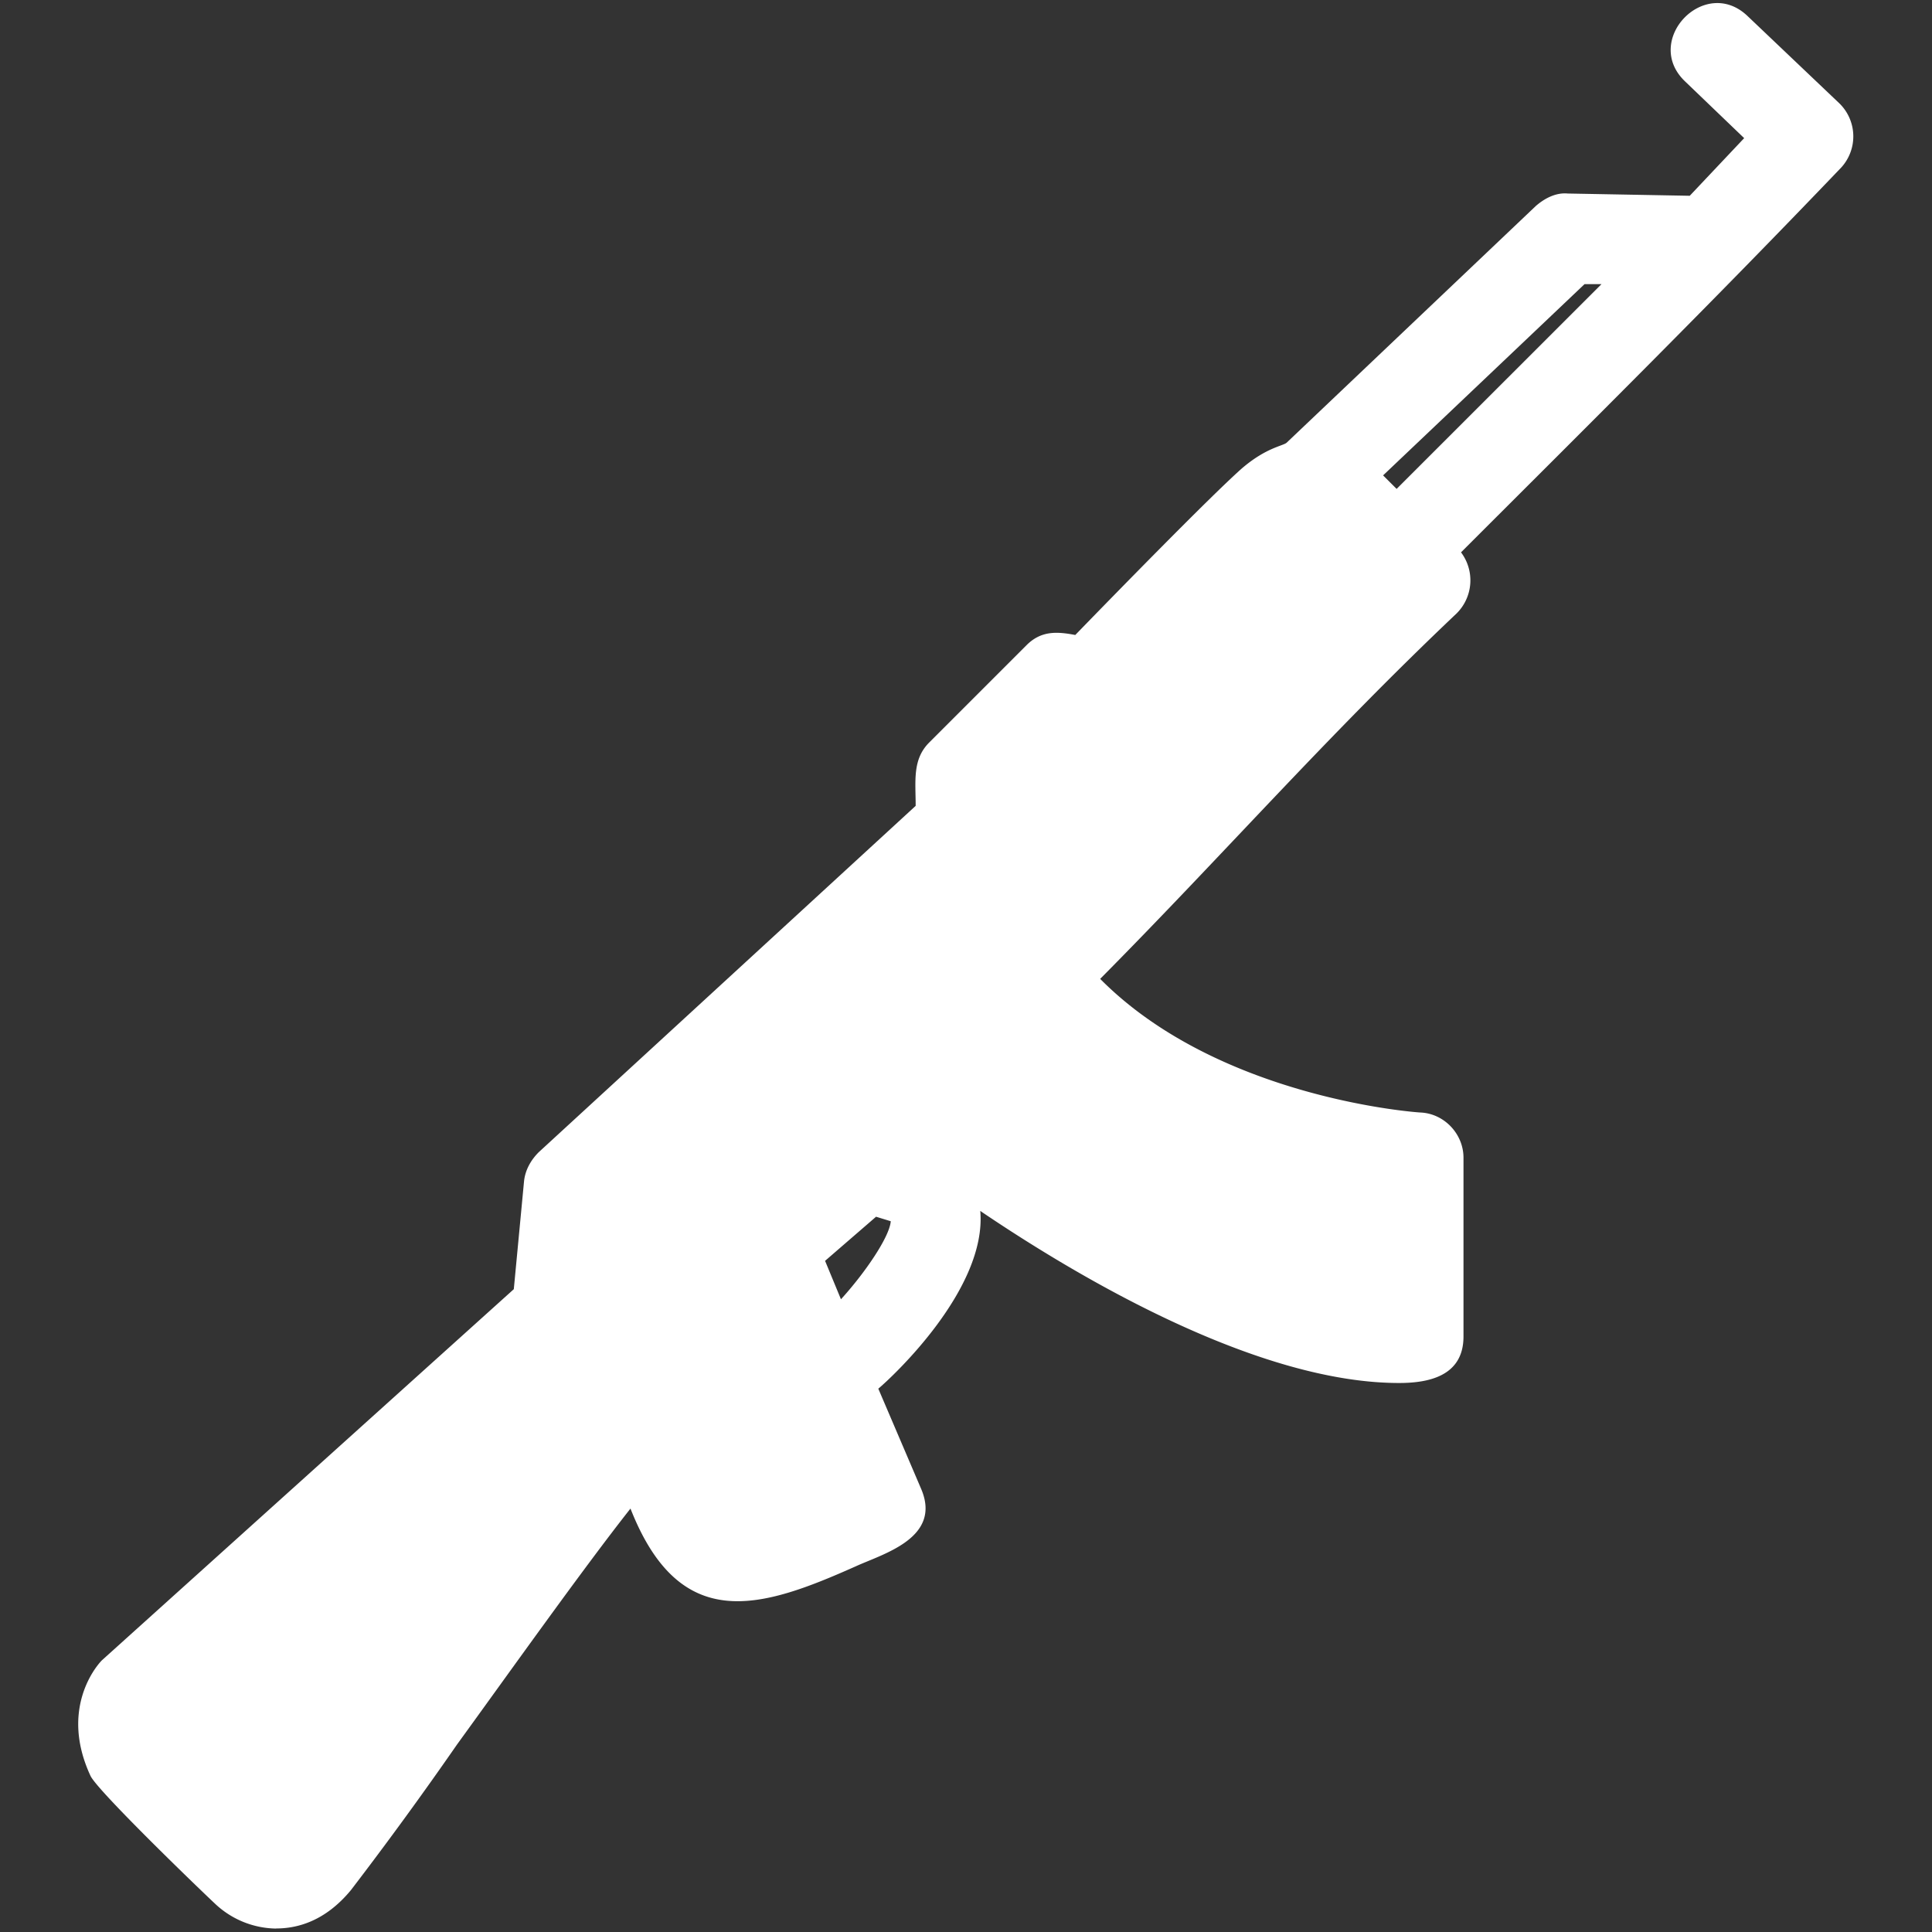 <svg fill="none" height="18" width="18" xmlns="http://www.w3.org/2000/svg" xmlns:xlink="http://www.w3.org/1999/xlink"><rect width="100%" height="100%" fill="#333333" stroke="none"/><clipPath id="a"><path d="m0 0h18v18h-18z"/></clipPath><g clip-path="url(#a)"><path clip-rule="evenodd" d="m2.573 17.968a.844.844 0 0 1 -.57-.232c-.179-.168-1.096-1.054-1.16-1.191-.284-.612.043-1.012.106-1.076l3.838-3.458.095-1.002c.01-.106.063-.2.137-.274l3.512-3.227c0-.232-.032-.432.126-.59l.907-.907c.137-.137.285-.127.454-.095.369-.38 1.254-1.287 1.55-1.55.232-.2.39-.211.421-.243l2.32-2.204c.085-.074.19-.126.296-.116l1.138.021.507-.537-.55-.528c-.4-.38.18-.99.58-.611l.854.812a.43.43 0 0 1 .021.6c-1.18 1.234-2.34 2.384-3.543 3.586a.434.434 0 0 1 -.042.57c-1.212 1.148-2.17 2.244-3.32 3.404 1.108 1.118 2.964 1.245 2.985 1.245.221.01.4.2.4.421v1.666c0 .37-.327.433-.6.433-1.308 0-2.953-.96-3.902-1.603.063.728-.823 1.55-.95 1.656l.401.938c.19.454-.358.601-.611.717-.875.39-1.635.643-2.099-.538-.442.56-1.138 1.54-1.613 2.194a35.758 35.758 0 0 1 -.991 1.36c-.243.295-.506.358-.696.358zm5.589-6.632-.475.411.148.358c.221-.242.453-.58.464-.727zm4.724-6.907.126.126 1.909-1.908h-.158z" fill="#fff" fill-rule="evenodd"/></g></svg>
